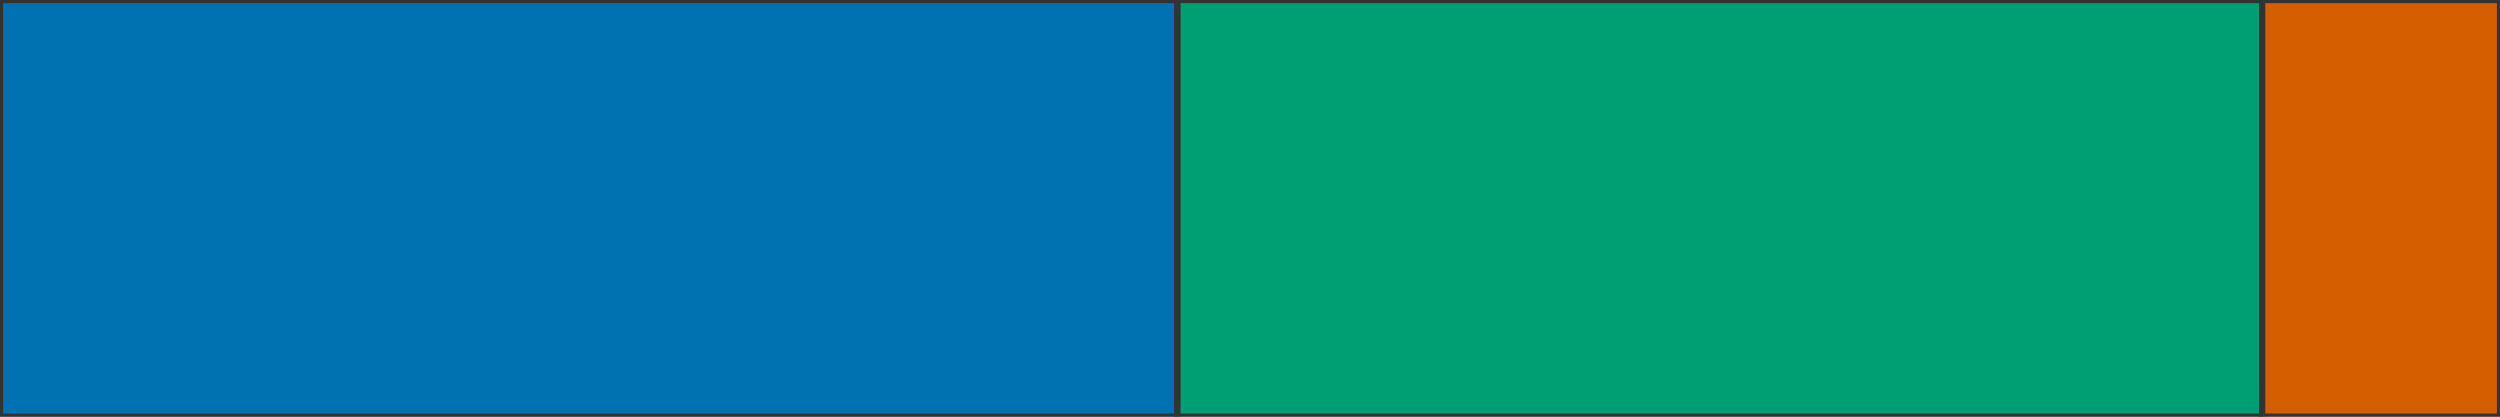 <?xml version="1.0" encoding="utf-8" ?>
<svg baseProfile="tiny" height="20px" version="1.2" viewBox="0 0 120 20" width="120px" xmlns="http://www.w3.org/2000/svg" xmlns:ev="http://www.w3.org/2001/xml-events" xmlns:xlink="http://www.w3.org/1999/xlink"><defs /><rect fill="#0072B2" height="20" stroke="#333" stroke-width="0.3" width="56.516" x="0" y="0" /><rect fill="#009E73" height="20" stroke="#333" stroke-width="0.3" width="52.068" x="56.516" y="0" /><rect fill="#D55E00" height="20" stroke="#333" stroke-width="0.3" width="11.416" x="108.584" y="0" /></svg>